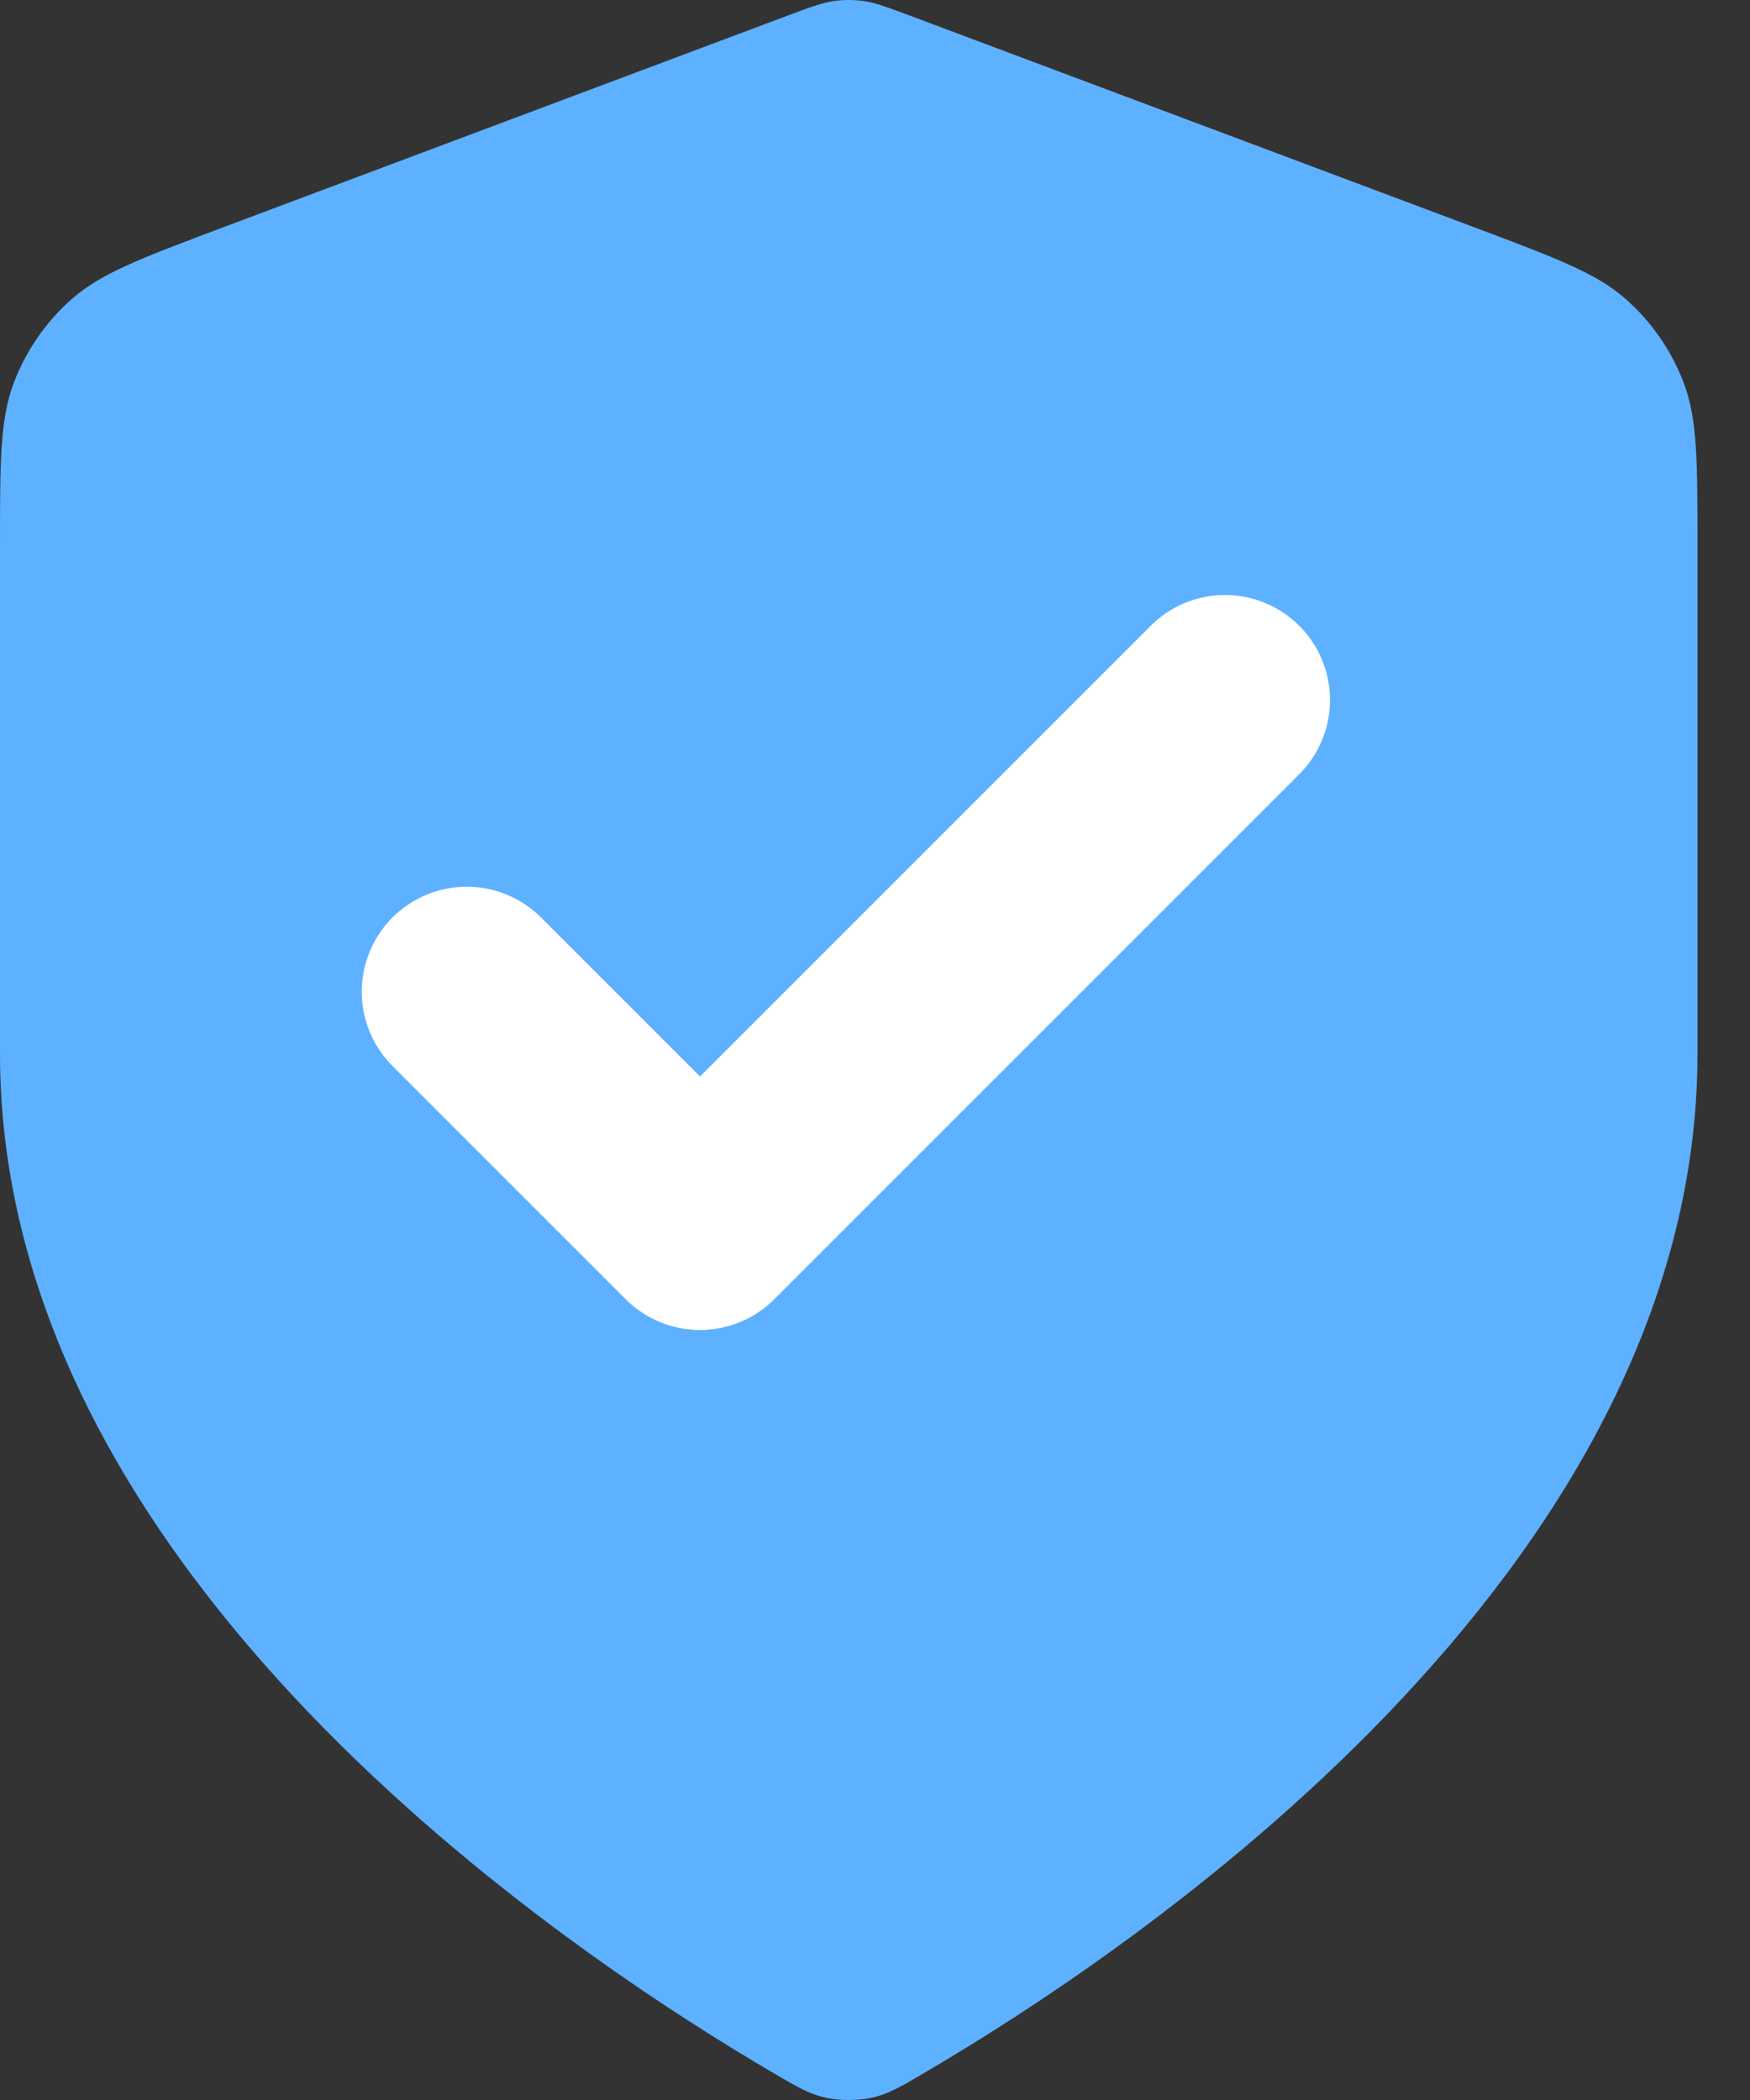 <svg width="10" height="12" viewBox="0 0 10 12" fill="none" xmlns="http://www.w3.org/2000/svg">
<rect x="0" y="0" width="10" height="12" fill="#333333" stroke="none"/>
<path d="M4.427 11.85C4.561 11.929 4.628 11.968 4.723 11.988C4.796 12.004 4.904 12.004 4.977 11.988C5.072 11.968 5.139 11.929 5.273 11.85C6.454 11.161 9.7 8.997 9.7 6.021V3.122C9.7 2.637 9.7 2.395 9.621 2.187C9.551 2.003 9.437 1.838 9.289 1.708C9.122 1.561 8.895 1.476 8.441 1.305L5.191 0.086C5.065 0.039 5.002 0.016 4.937 0.006C4.879 -0.002 4.821 -0.002 4.763 0.006C4.699 0.016 4.635 0.039 4.509 0.086L1.259 1.305C0.805 1.476 0.578 1.561 0.411 1.708C0.263 1.838 0.149 2.003 0.079 2.187C0 2.395 0 2.637 0 3.122V6.021C0 8.997 3.246 11.161 4.427 11.85Z" fill="#5EB1FF"/>
<path d="M2.667 5.667L4 7L7 4" stroke="white" stroke-width="1.2" stroke-linecap="round" stroke-linejoin="round"/>
</svg>
